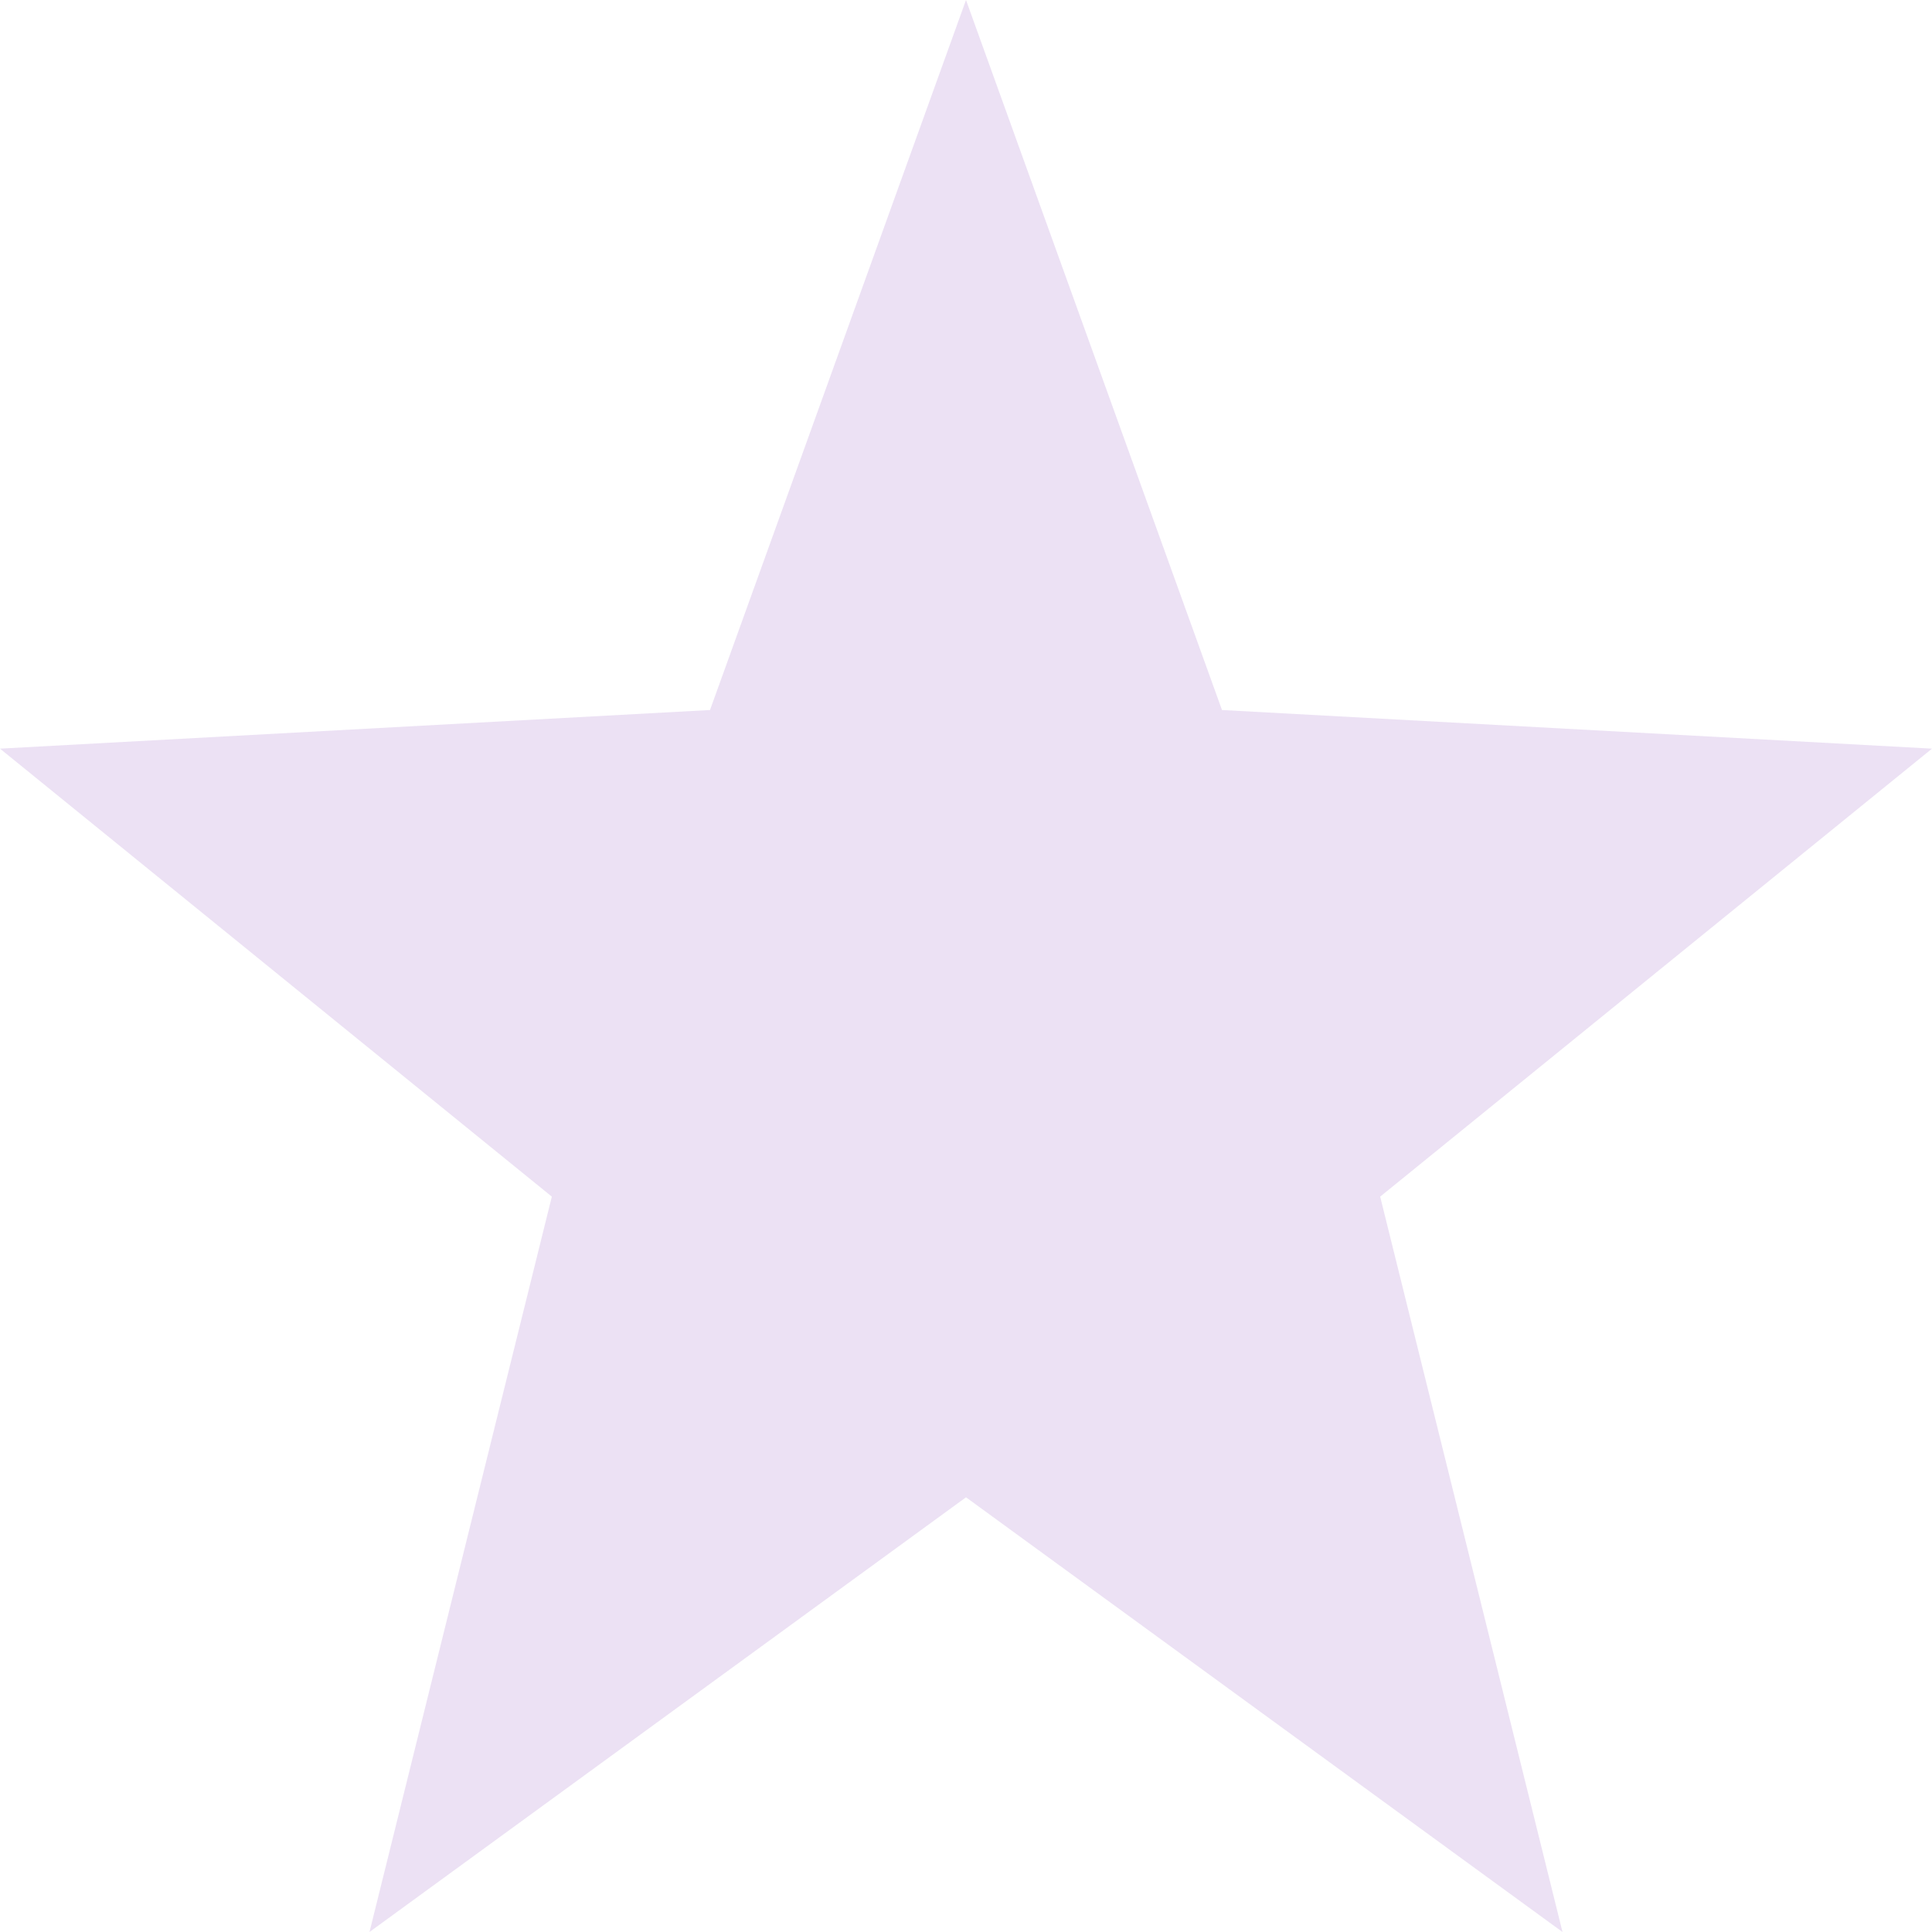 <svg xmlns="http://www.w3.org/2000/svg" width="16" height="16" version="1.1">
 <path style="fill:#caa9e0;opacity:.35" d="M 8,0 5.88,5.88 0,6.2 4.57,9.91 3.06,16 8,12.4 12.94,16 11.43,9.91 16,6.2 10.12,5.88 Z"/>
</svg>
